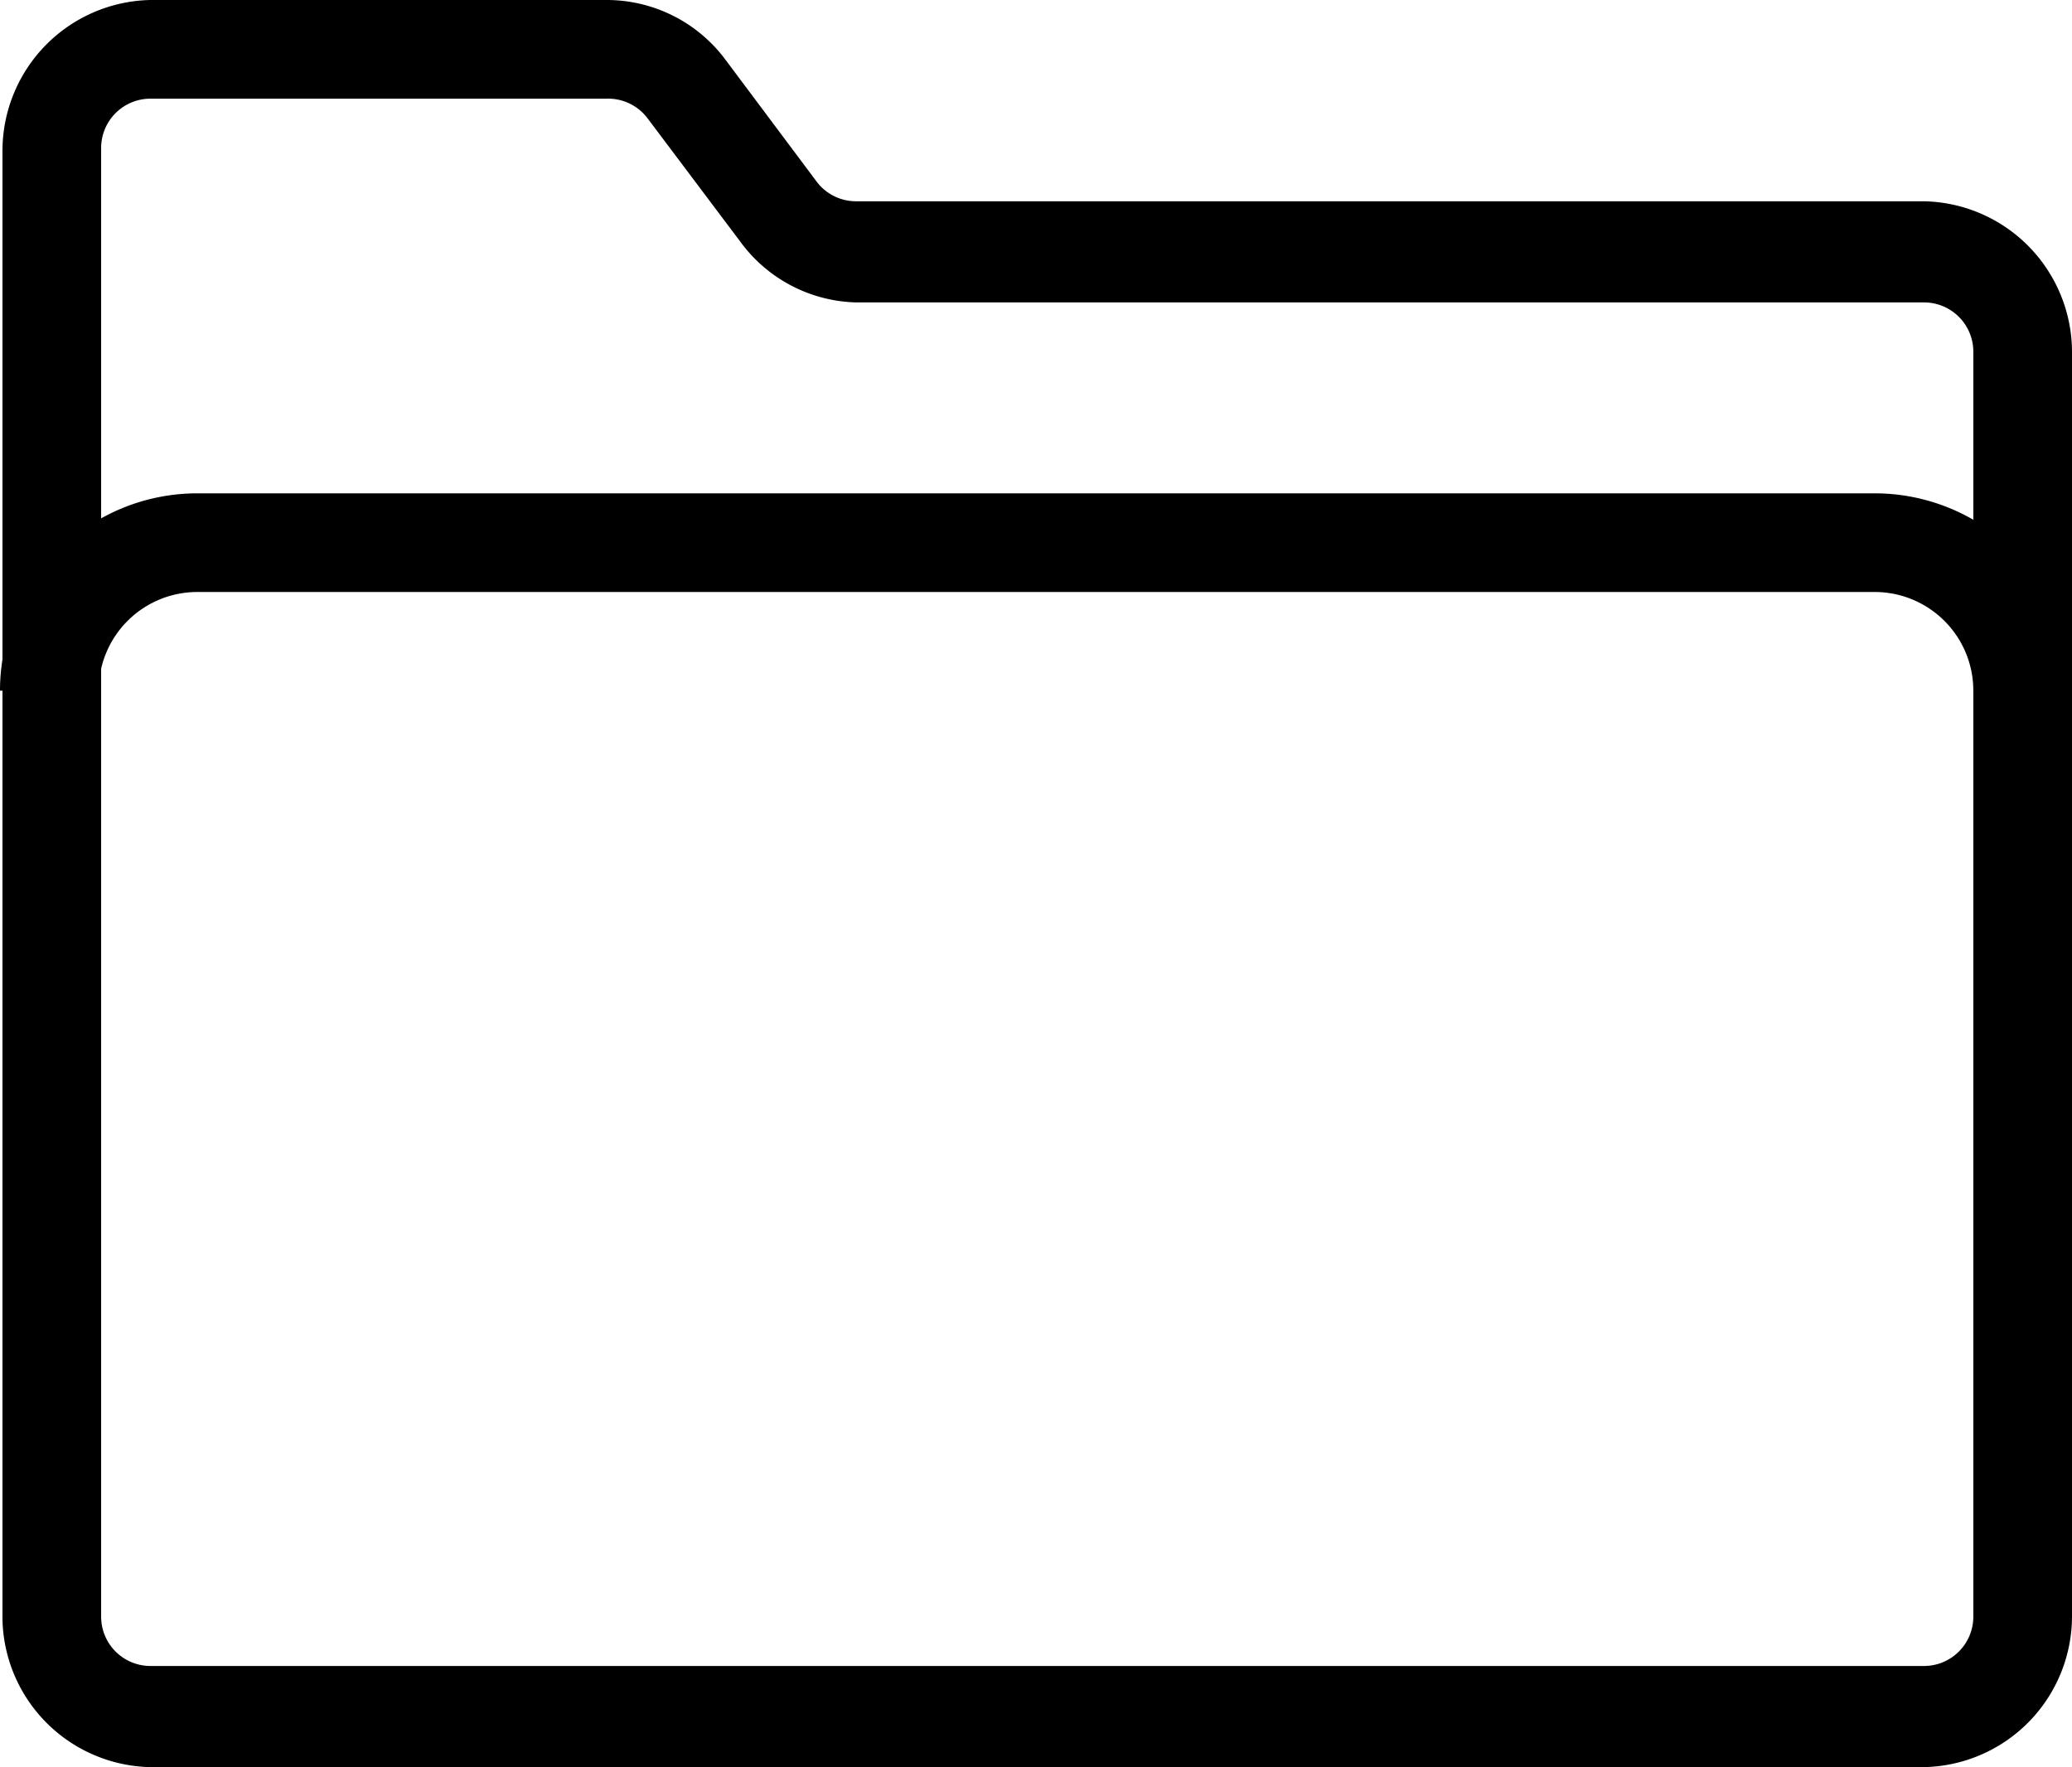 <svg xmlns="http://www.w3.org/2000/svg" viewBox="0 0 42 35.82"><title>Asset 116mdpi</title><g id="Layer_2" data-name="Layer 2"><g id="Layer_1-2" data-name="Layer 1"><path d="M39,35.82H3.05a3.06,3.06,0,0,1-3-3V3.05A3.06,3.06,0,0,1,3.05,0H12.3a3,3,0,0,1,2.39,1.19l1.87,2.5a1,1,0,0,0,.79.39H39a3.06,3.06,0,0,1,3,3.05V32.77A3.06,3.06,0,0,1,39,35.82ZM3.05,2a1,1,0,0,0-1,1V32.77a1,1,0,0,0,1,1H39a1,1,0,0,0,1-1V7.13a1,1,0,0,0-1-1H17.35A3,3,0,0,1,15,4.89l-1.88-2.5A1,1,0,0,0,12.3,2Z"/><path d="M42,14H40a2,2,0,0,0-2-2H4a2,2,0,0,0-2,2H0a4,4,0,0,1,4-4H38A4,4,0,0,1,42,14Z"/></g></g></svg>